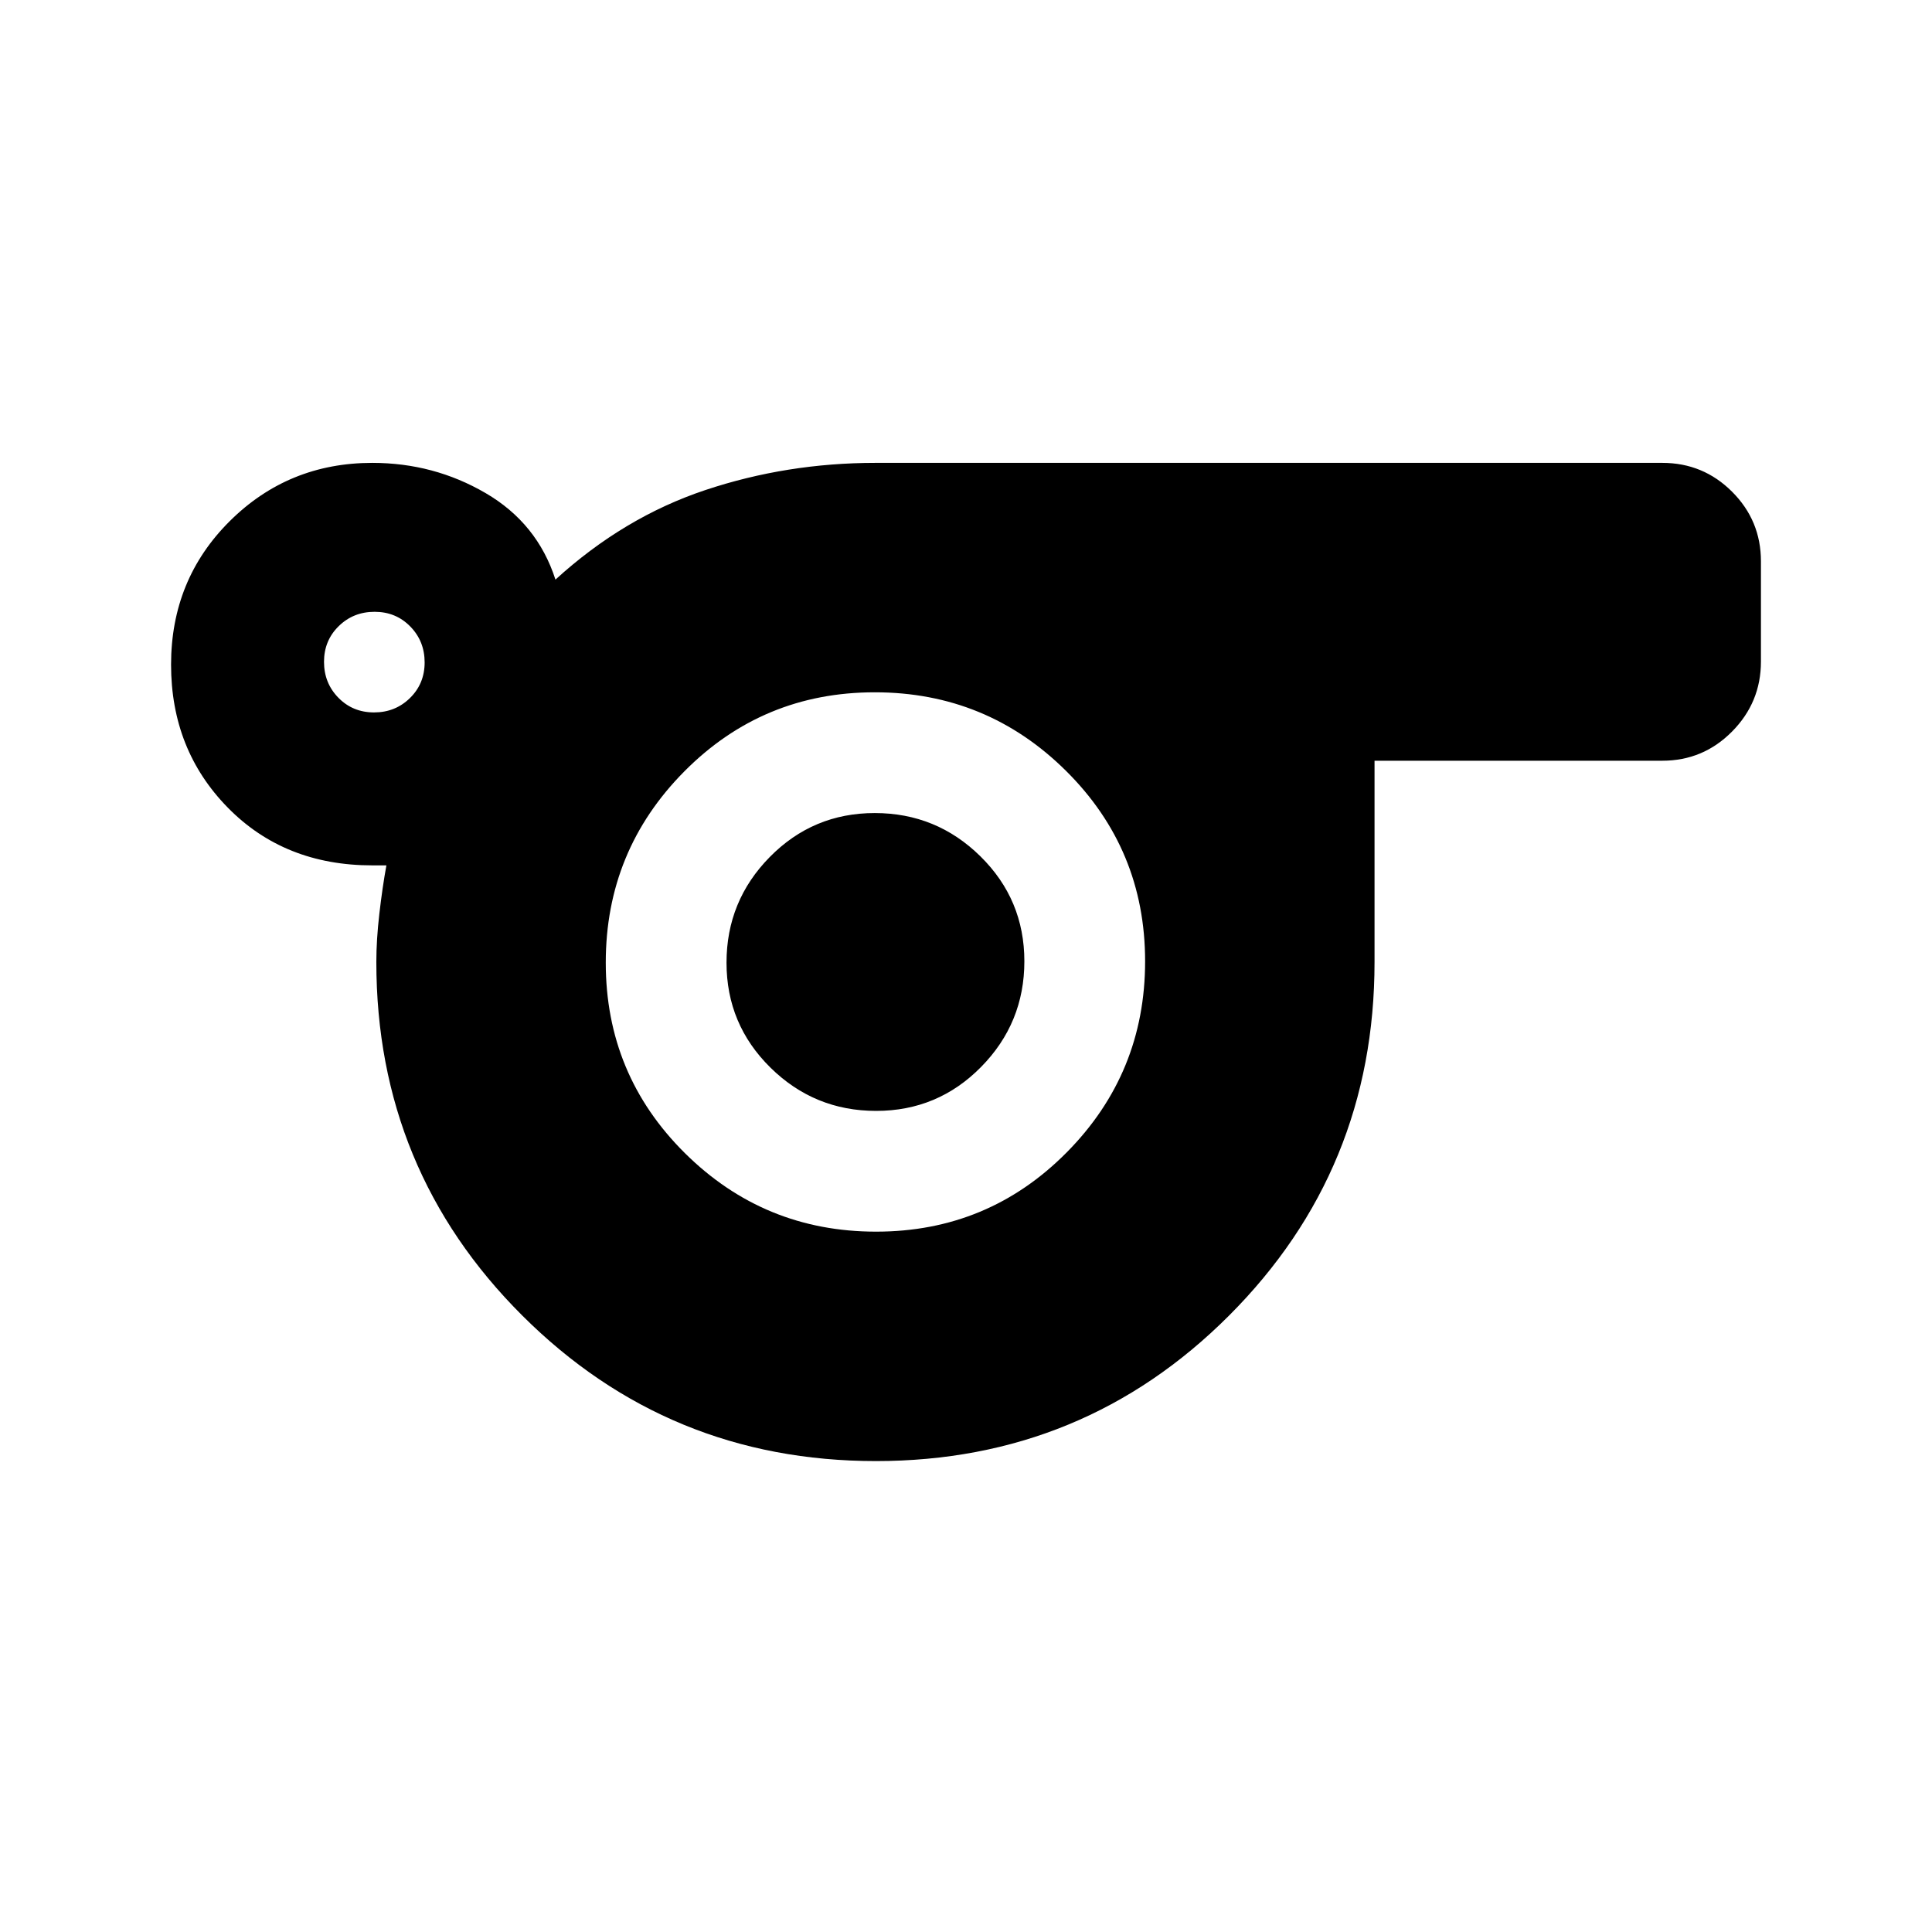 <svg xmlns="http://www.w3.org/2000/svg" height="20" viewBox="0 -960 960 960" width="20"><path d="M435.24-234Q332-234 259.5-306.33 187-378.67 187-482q0-11 1.5-24t3.5-24h-7q-43.68 0-71.84-28.73Q85-587.45 85-629.75q0-42.29 29.13-71.27Q143.27-730 185-730q30.53 0 56.27 15Q267-700 276-672q34-31 74.5-44.5T435-730h391q20.3 0 34.65 14.32Q875-701.35 875-681.09v49.83q0 20.26-14.35 34.76Q846.3-582 826-582H683v100q0 103.33-72.26 175.67Q538.47-234 435.24-234ZM185.86-606q10.57 0 17.85-7.15 7.29-7.14 7.29-17.71 0-10.56-7.15-17.85-7.14-7.29-17.71-7.29t-17.85 7.15q-7.29 7.14-7.29 17.71 0 10.56 7.15 17.85 7.14 7.29 17.71 7.29Zm249.48 258Q491-348 530-387.34q39-39.35 39-95Q569-538 529.66-577q-39.35-39-95-39Q379-616 340-576.66q-39 39.35-39 95Q301-426 340.34-387q39.35 39 95 39Zm0-60q30.66 0 52.16-21.84 21.5-21.83 21.5-52.5 0-30.66-21.84-52.16-21.83-21.5-52.5-21.5-30.66 0-52.16 21.84-21.5 21.83-21.5 52.5 0 30.66 21.84 52.16 21.83 21.5 52.5 21.5Zm-.34-74Z"/></svg>